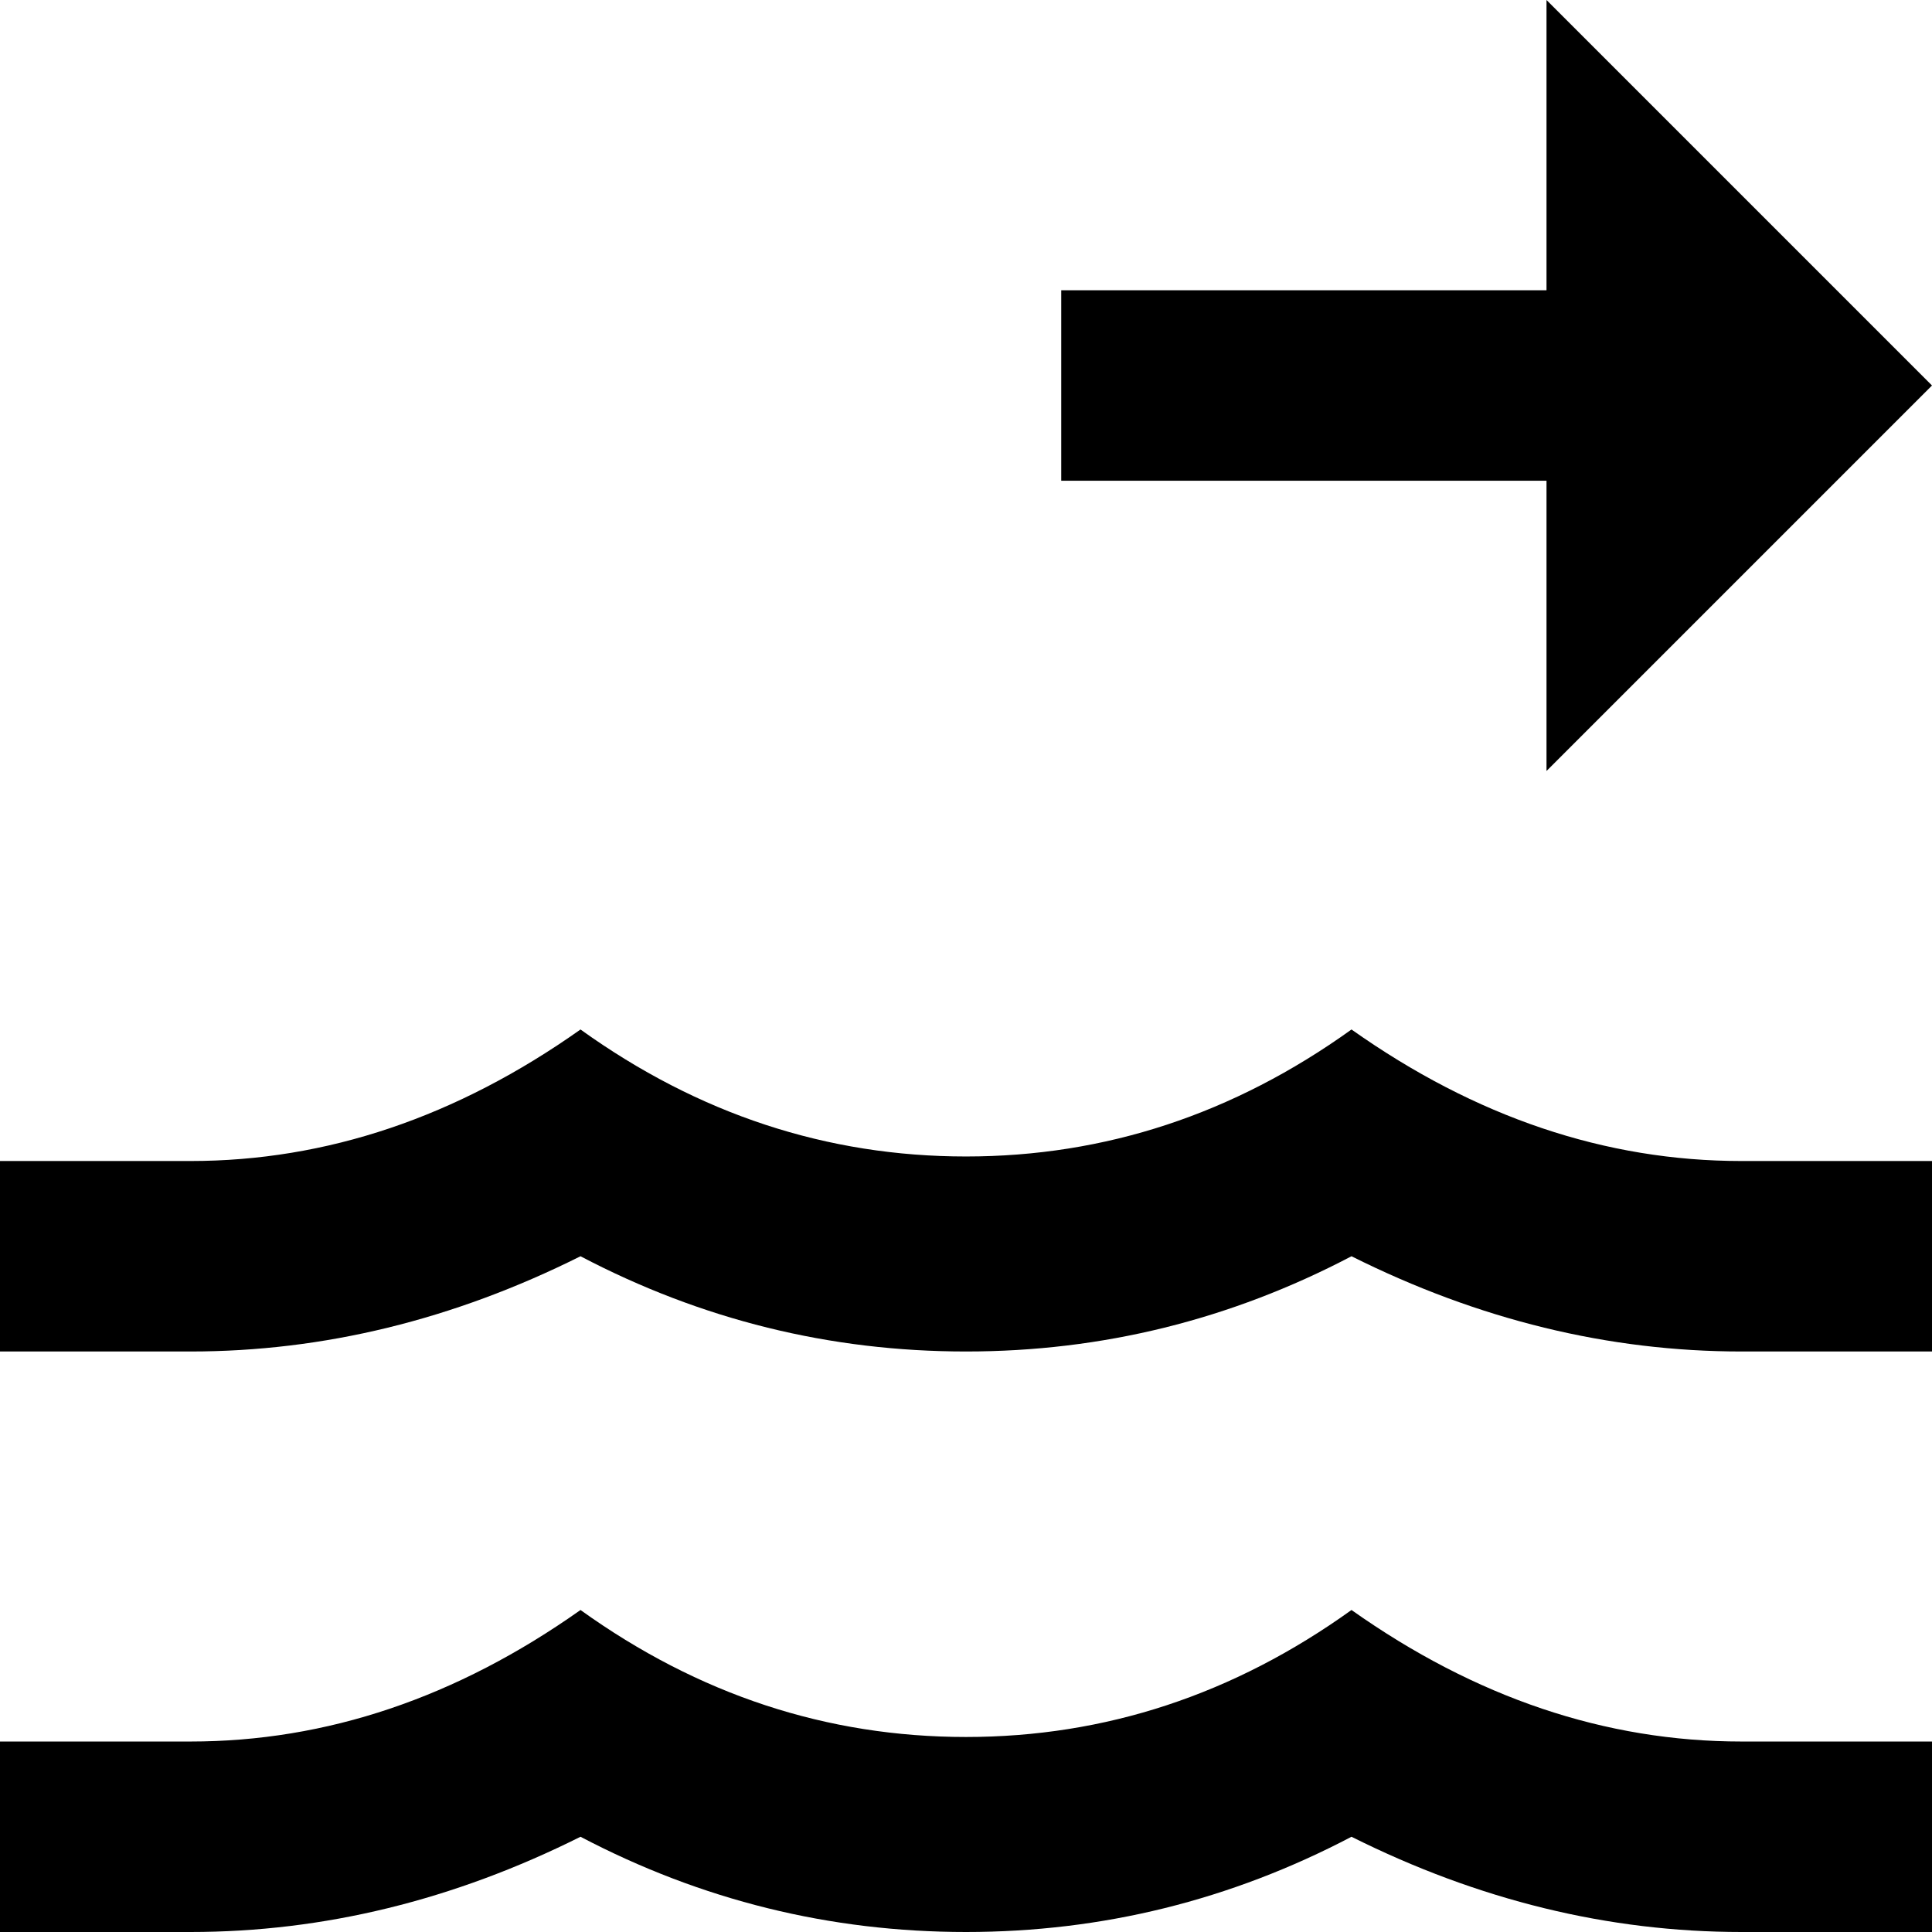 <svg xmlns="http://www.w3.org/2000/svg" viewBox="43 -21 426 426">
      <g transform="scale(1 -1) translate(0 -384)">
        <path d="M427 149H469V107H427Q383 107 341 128Q301 107 256.0 107.0Q211 107 171 128Q129 107 85 107H43V149H85Q130 149 171 178Q210 150 256.0 150.0Q302 150 341 178Q382 149 427 149ZM427 21H469V-21H427Q383 -21 341 0Q301 -21 256.0 -21.0Q211 -21 171 0Q129 -21 85 -21H43V21H85Q130 21 171 50Q210 22 256.0 22.0Q302 22 341 50Q382 21 427 21ZM469 320 384 405V341H277V299H384V235Z" />
      </g>
    </svg>
